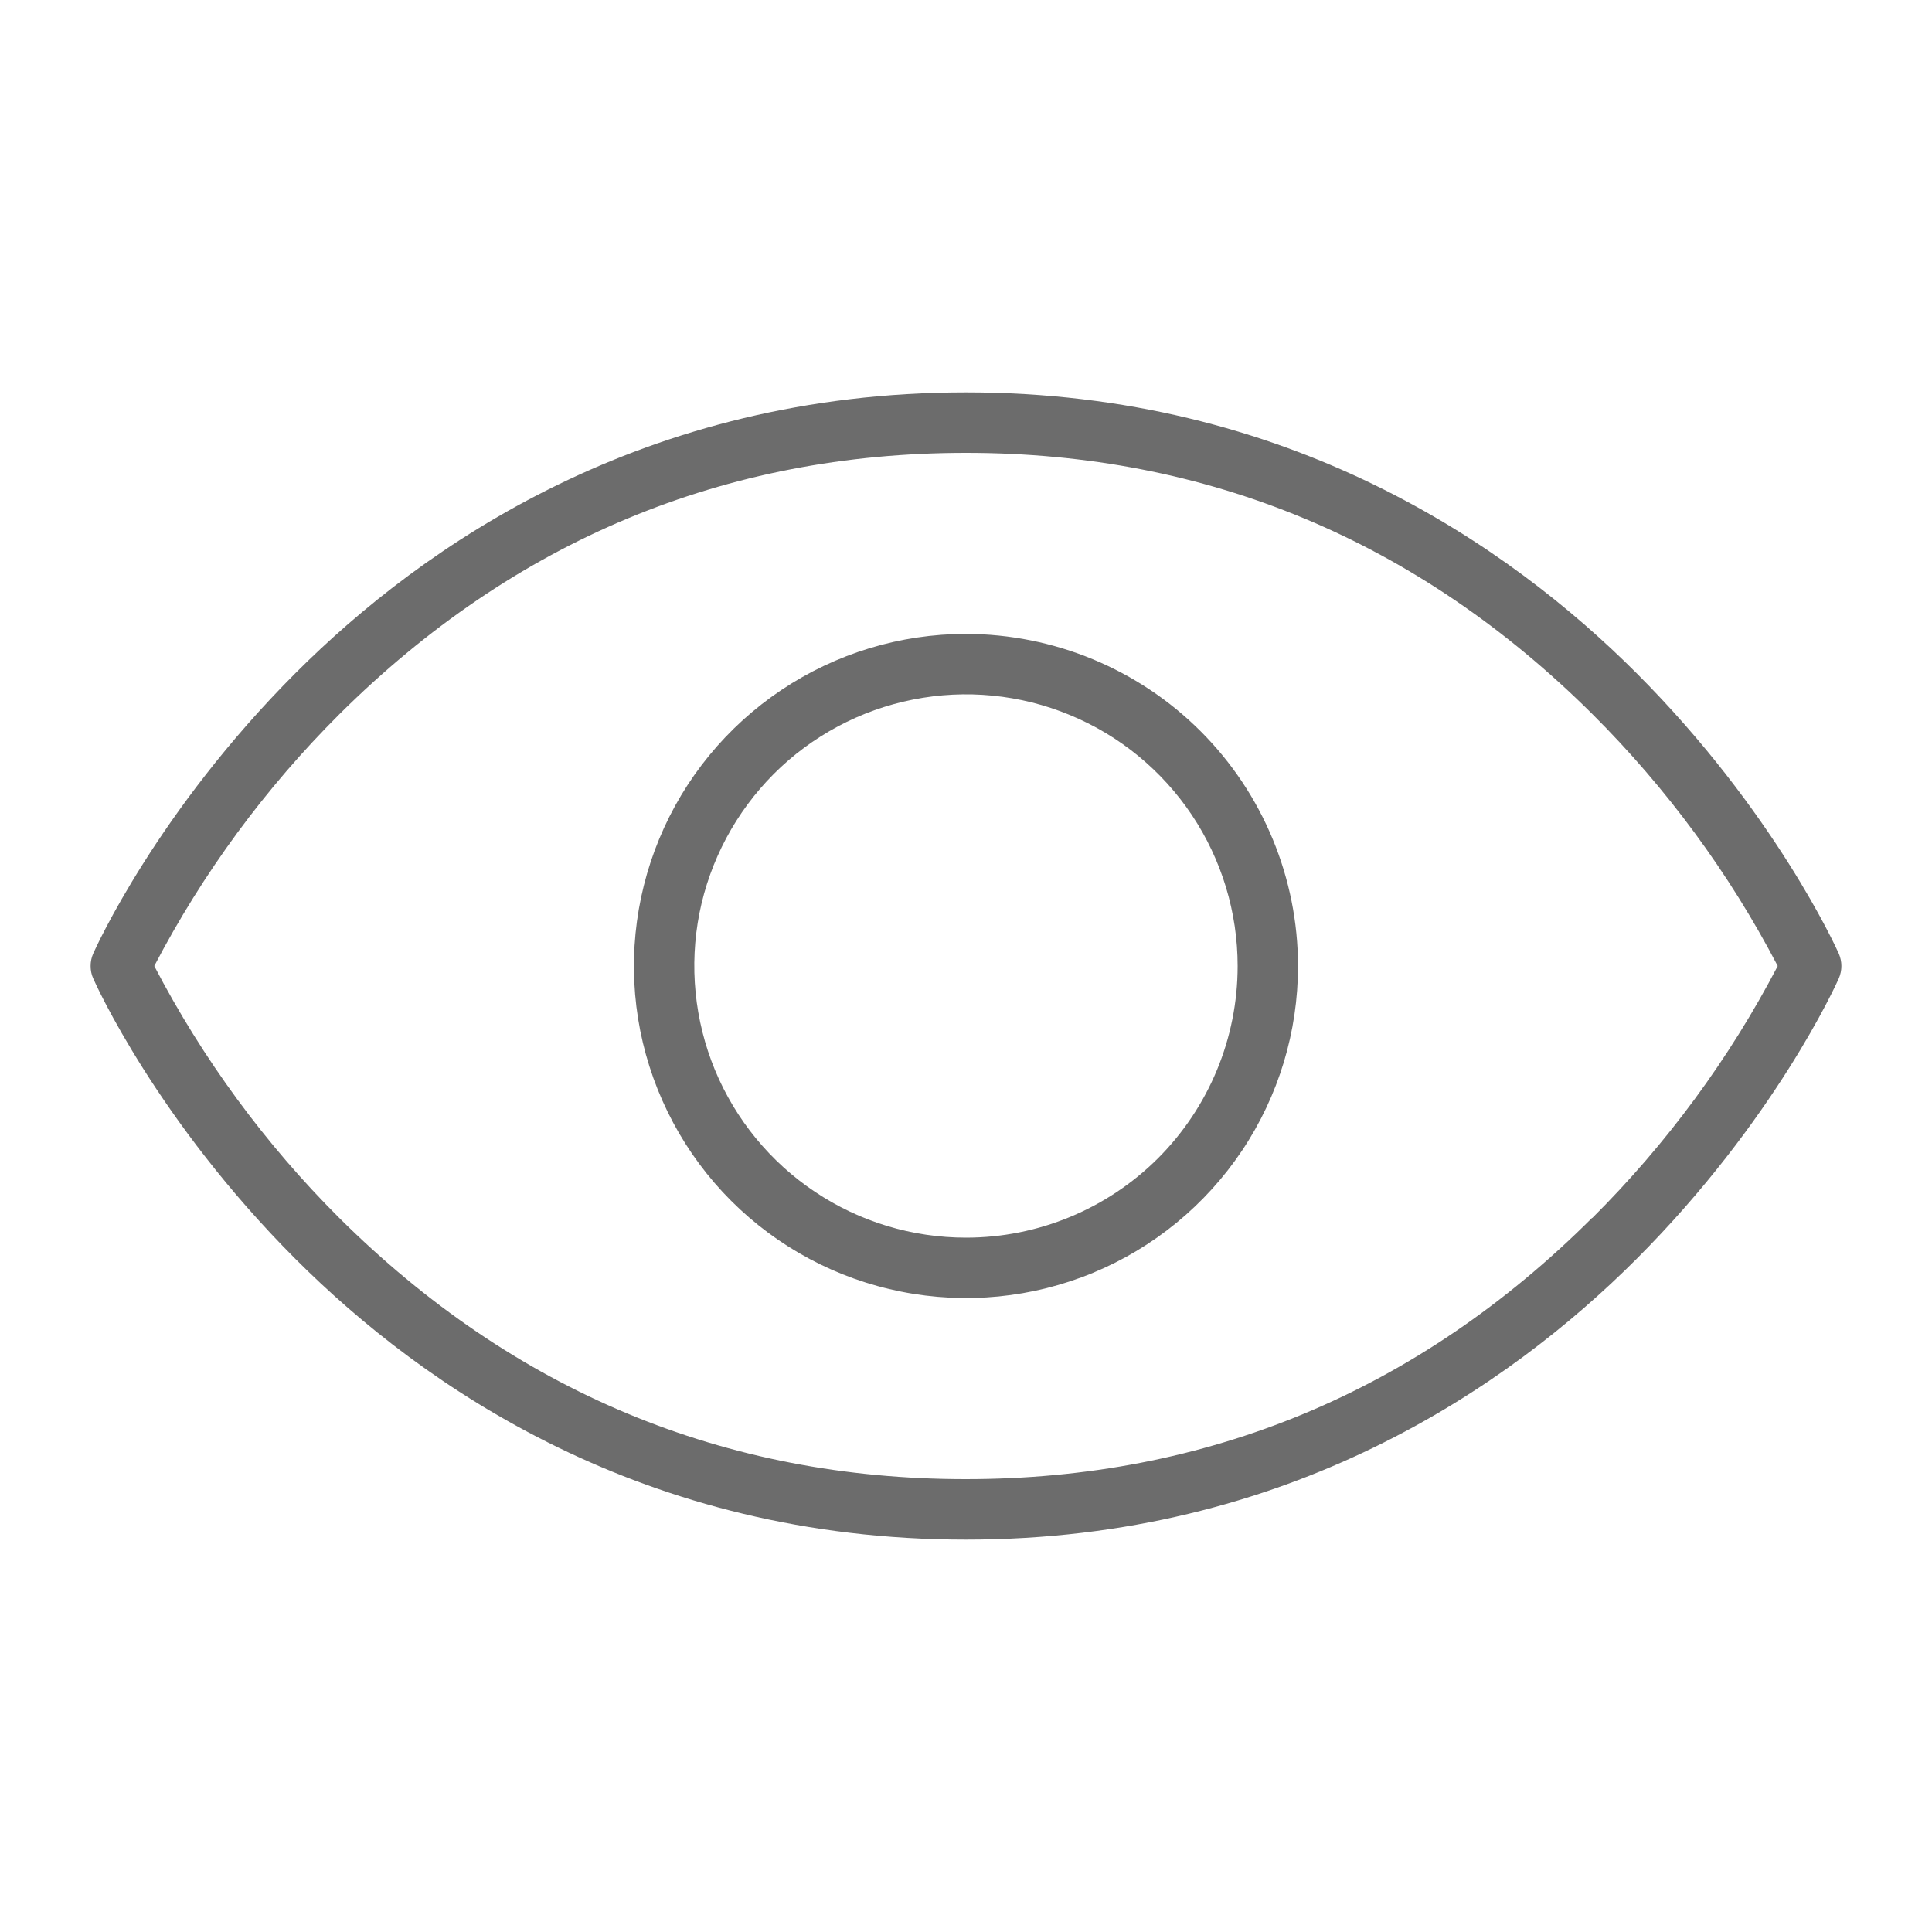 <svg width="20" height="20" viewBox="0 0 20 20" fill="none" xmlns="http://www.w3.org/2000/svg">
<path d="M19.036 9.873C19.009 9.814 18.37 8.398 16.94 6.967C15.615 5.642 13.336 4.062 10 4.062C6.664 4.062 4.385 5.642 3.06 6.967C1.629 8.398 0.99 9.814 0.964 9.873C0.946 9.914 0.938 9.957 0.938 10C0.938 10.044 0.946 10.087 0.964 10.127C0.99 10.188 1.629 11.603 3.06 13.034C4.388 14.362 6.665 15.938 10 15.938C13.335 15.938 15.615 14.359 16.94 13.034C18.37 11.603 19.009 10.188 19.036 10.127C19.053 10.087 19.062 10.044 19.062 10C19.062 9.957 19.053 9.914 19.036 9.873ZM16.481 12.608C14.679 14.405 12.497 15.312 9.997 15.312C7.497 15.312 5.318 14.402 3.512 12.608C2.744 11.842 2.098 10.962 1.597 10C2.099 9.038 2.746 8.158 3.515 7.392C5.321 5.598 7.5 4.688 10 4.688C12.5 4.688 14.679 5.598 16.484 7.392C17.253 8.158 17.901 9.038 18.403 10C17.901 10.962 17.253 11.842 16.484 12.608H16.481ZM10 6.562C9.32 6.562 8.655 6.764 8.09 7.142C7.525 7.52 7.084 8.056 6.824 8.685C6.564 9.313 6.496 10.004 6.628 10.671C6.761 11.337 7.088 11.95 7.569 12.431C8.05 12.911 8.662 13.239 9.329 13.371C9.996 13.504 10.687 13.436 11.315 13.176C11.943 12.916 12.48 12.475 12.858 11.91C13.236 11.345 13.437 10.68 13.437 10C13.436 9.089 13.074 8.215 12.429 7.57C11.785 6.926 10.911 6.564 10 6.562ZM10 12.812C9.444 12.812 8.9 12.648 8.437 12.338C7.975 12.03 7.614 11.59 7.401 11.076C7.189 10.562 7.133 9.997 7.241 9.451C7.35 8.906 7.618 8.405 8.011 8.011C8.404 7.618 8.906 7.35 9.451 7.242C9.997 7.133 10.562 7.189 11.076 7.402C11.59 7.614 12.029 7.975 12.338 8.437C12.647 8.9 12.812 9.444 12.812 10C12.812 10.746 12.516 11.461 11.989 11.989C11.461 12.516 10.746 12.812 10 12.812Z" fill="#6C6C6C"/>
</svg>
